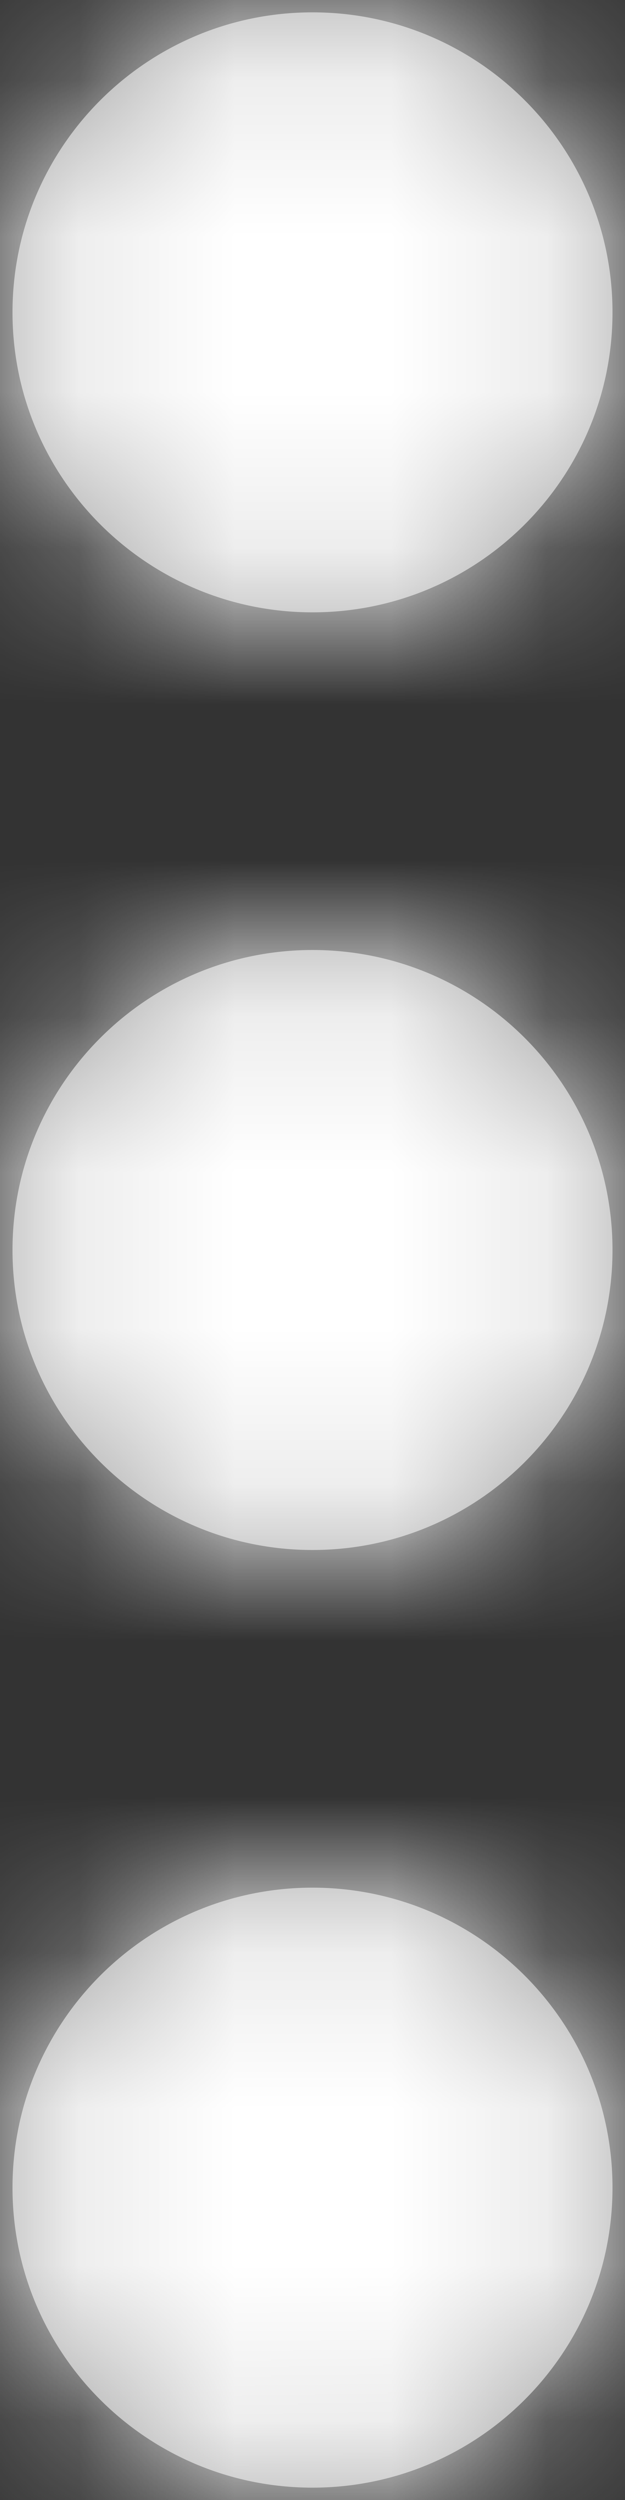 <?xml version="1.0" encoding="UTF-8"?>
<svg width="4px" height="16px" viewBox="0 0 4 16" version="1.1" xmlns="http://www.w3.org/2000/svg" xmlns:xlink="http://www.w3.org/1999/xlink">
    <rect x="0" y="0" width="4" height="16" fill="#333333" stroke="none"/>
    <!-- Generator: Sketch 49.3 (51167) - http://www.bohemiancoding.com/sketch -->
    <title>4-Free/more</title>
    <desc>Created with Sketch.</desc>
    <defs>
        <polygon id="path-1" points="0 24 24 24 24 1.13686838e-13 0 1.13686838e-13"></polygon>
        <path d="M12,7.919 C10.94,7.919 10.08,7.06 10.08,5.999 C10.08,4.938 10.94,4.079 12,4.079 C13.061,4.079 13.92,4.938 13.92,5.999 C13.92,7.06 13.061,7.919 12,7.919 Z M12,13.92 C10.94,13.92 10.08,13.061 10.08,12 C10.08,10.939 10.94,10.08 12,10.08 C13.061,10.08 13.92,10.939 13.92,12 C13.92,13.061 13.061,13.92 12,13.92 Z M12,19.921 C10.939,19.921 10.08,19.062 10.08,18.001 C10.08,16.94 10.939,16.081 12,16.081 C13.06,16.081 13.92,16.94 13.92,18.001 C13.92,19.062 13.06,19.921 12,19.921 Z" id="path-3"></path>
    </defs>
    <g id="Page-1" stroke="none" stroke-width="1" fill="none" fill-rule="evenodd">
        <g id="Artboard" transform="translate(-1106, -24)">
            <g id="Header">
                <g id="4-Free/more" transform="translate(1108, 32) rotate(90) translate(-1108, -32) translate(1096, 20)">
                    <g id="icon-more" transform="translate(12, 12) rotate(-90) translate(-12, -12) ">
                        <mask id="mask-2" fill="white">
                            <use xlink:href="#path-1"></use>
                        </mask>
                        <g></g>
                        <mask id="mask-4" fill="white">
                            <use xlink:href="#path-3"></use>
                        </mask>
                        <use fill="#A6A6A6" xlink:href="#path-3"></use>
                        <g id="color/G20" mask="url(#mask-4)" fill="#FFFFFF">
                            <rect id="color" x="0" y="0" width="24" height="24"></rect>
                        </g>
                    </g>
                </g>
            </g>
        </g>
    </g>
</svg>